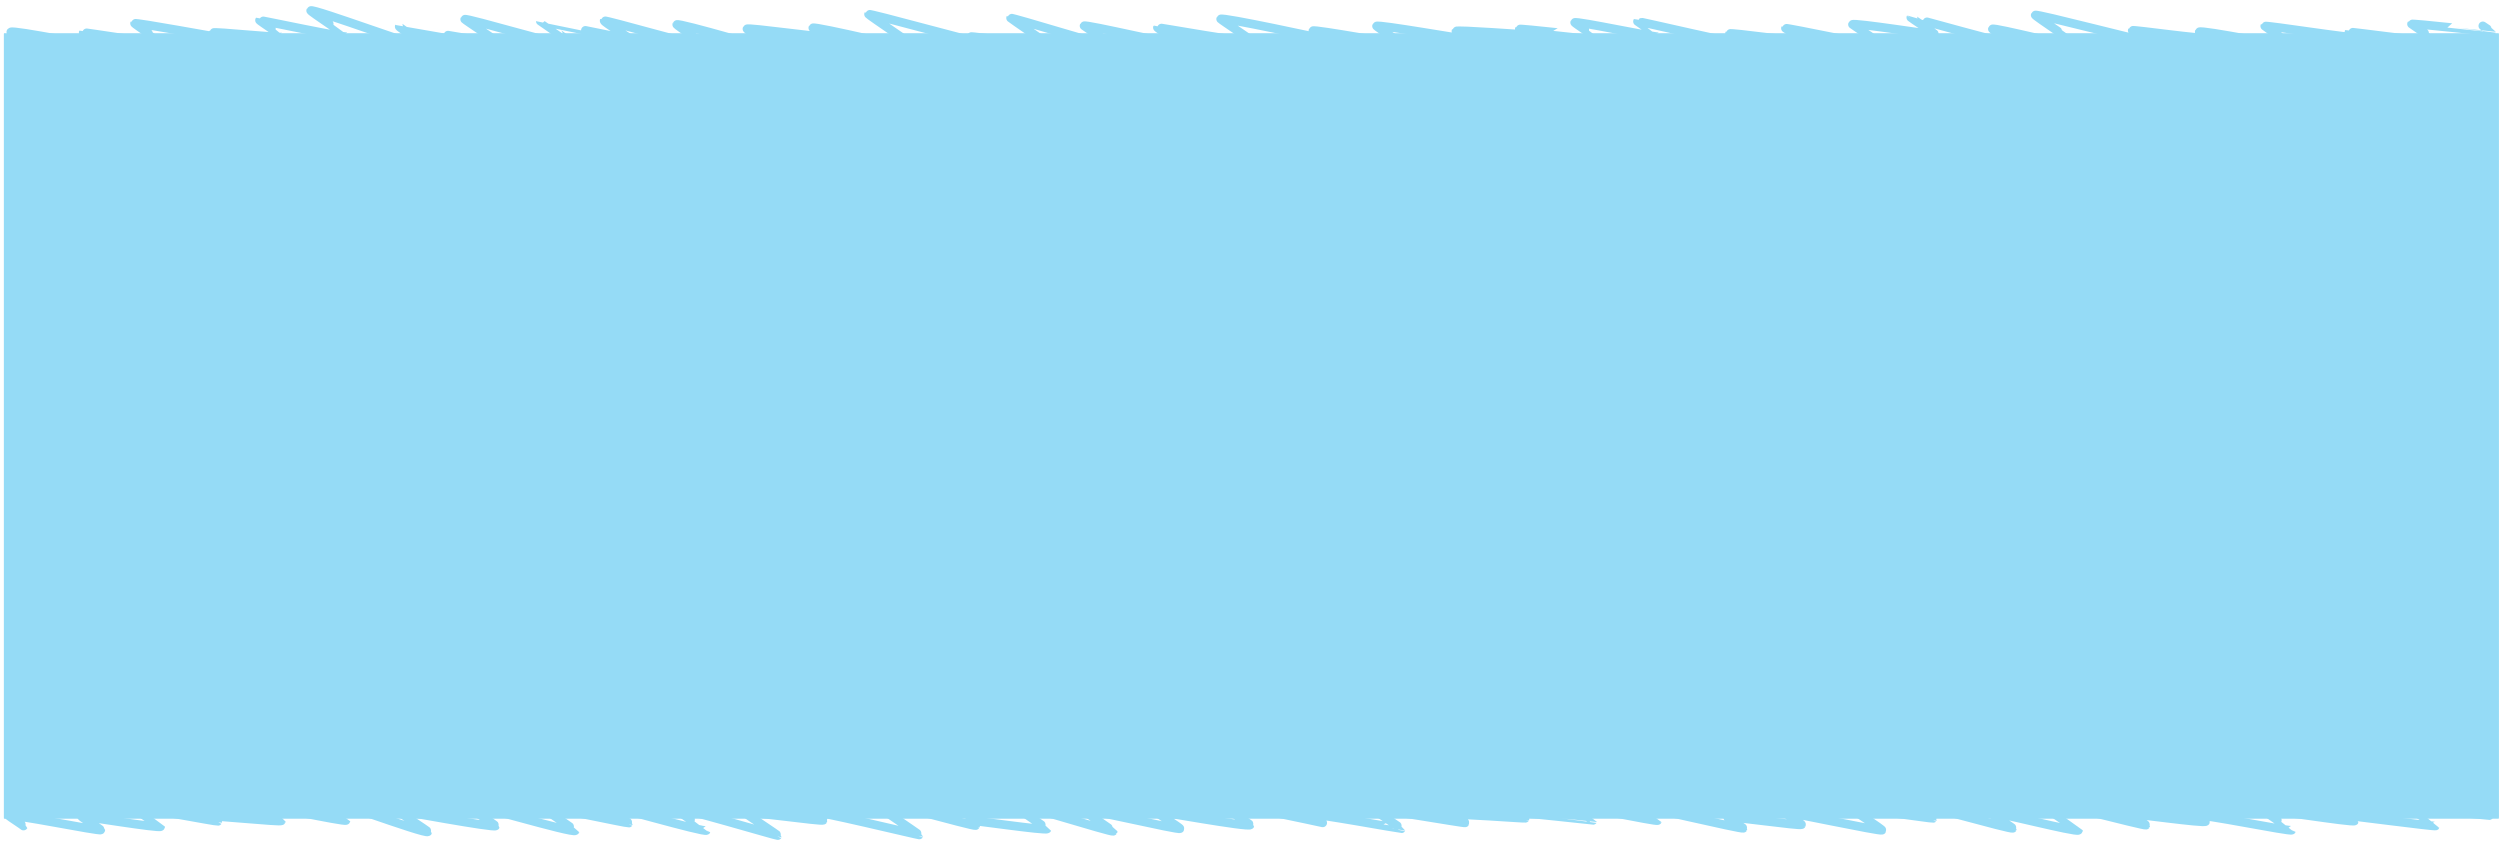 <svg width="1439" height="487" viewBox="0 0 1439 487" fill="none" xmlns="http://www.w3.org/2000/svg">
<path d="M1429.12 14.896C1429.12 14.896 1434.08 18.209 1434.08 18.306C1434.08 18.402 1388.44 13.252 1388.08 13.832C1388.08 13.832 1403.08 24.206 1403.06 24.279C1402.8 24.811 1352.24 18.088 1352.1 18.378C1351.96 18.669 1356.48 21.28 1356.42 21.401C1355.86 22.61 1303.99 14.267 1303.61 15.041C1303.61 15.21 1320.29 26.648 1320.27 26.673C1319.75 27.761 1266.63 16.806 1265.89 18.354C1265.89 18.354 1270.85 21.425 1270.71 21.715C1270.11 22.997 1227.57 16.879 1227.31 17.484C1227.31 17.629 1236.47 23.529 1236.33 23.795C1235.97 24.545 1171.97 7.617 1171.47 8.681C1171.23 9.165 1197.47 26.673 1197.47 26.769C1196.75 28.293 1147.46 15.428 1146.82 16.686C1146.66 17 1159.8 25.367 1159.66 25.633C1159.22 26.552 1099.96 9.939 1099.88 10.084C1099.8 10.229 1114.1 19.539 1113.88 19.902C1113.66 20.265 1066.88 12.865 1066.3 14.074C1066.3 14.243 1084.64 26.165 1084.4 26.721C1083.94 27.664 1028 15.67 1027.72 16.274C1027.72 16.274 1038.36 23.045 1038.12 23.529C1037.66 24.52 995.955 18.475 995.535 19.321C995.535 19.539 1004.66 25.391 1004.56 25.609C1004.16 26.431 942.812 11.97 942.552 12.357C942.552 12.357 955.233 21.159 955.213 21.183C954.813 22.054 906.95 11.801 906.39 12.962C906.25 13.252 918.051 21.014 918.031 21.062C918.011 21.111 874.769 16.226 874.529 16.71C874.289 17.193 879.189 19.612 879.069 19.878C878.949 20.144 838.447 16.927 838.047 17.919C838.047 17.919 844.847 22.054 844.627 22.513C844.407 22.973 792.924 13.808 792.344 15.017C792.224 15.283 808.025 25.778 807.945 25.899C807.865 26.02 756.222 16.686 755.742 17.677C758.119 19.109 760.417 20.724 762.622 22.513C762.622 22.513 703.239 9.576 702.619 10.954C702.519 11.172 721.02 23.456 720.9 23.698C720.14 25.319 666.397 15.525 666.217 15.863C666.037 16.202 680.638 25.27 680.398 25.778C679.878 26.866 624.515 13.687 623.995 14.872C623.995 14.872 641.996 27.156 641.856 27.326C641.456 28.172 582.092 9.721 581.712 10.398C581.712 10.568 604.014 25.802 603.954 25.923C603.354 27.156 558.911 20.458 558.591 21.087C558.591 21.256 562.751 23.964 562.751 23.988C562.371 24.787 500.328 7.4 499.948 8.198C499.788 8.56 530.39 29.163 530.29 29.357C530.189 29.55 468.486 14.751 467.866 16.057C467.866 16.274 475.126 20.651 474.946 21.014C474.506 21.933 430.484 15.597 429.964 16.637C429.764 17.073 448.965 29.454 448.805 29.792C448.645 30.131 390.222 12.72 389.542 14.146C389.362 14.509 407.783 26.842 407.763 26.866C407.063 28.341 348.099 11.172 347.759 11.946C347.419 12.72 363.18 22.296 363.02 22.61C362.86 22.924 311.017 12.115 311.017 12.164C311.017 12.212 332.318 26.842 332.238 26.987C331.318 28.922 268.075 9.915 267.495 11.1C267.395 11.317 286.576 23.916 286.396 24.279C285.776 25.584 229.833 15.21 229.793 15.307C229.553 15.791 247.634 27.253 247.454 27.616C246.534 29.55 179.65 4.401 178.83 6.118C178.61 6.602 200.311 21.014 200.271 21.111C199.771 22.151 149.548 11.438 149.388 11.656C149.228 11.873 163.129 21.135 163.089 21.208C162.649 22.151 123.087 17.943 122.707 18.789C122.587 19.031 126.707 21.208 126.547 21.474C126.387 21.74 77.844 12.671 77.464 13.469C77.324 13.735 93.465 24.569 93.465 24.617C92.925 25.754 48.083 18.354 47.903 18.717C47.723 19.08 59.343 26.213 59.163 26.576C58.703 27.567 7.02 16.903 6.24 18.427C6 18.644 14.701 24.182 14.621 24.327" stroke="#95DBF6" stroke-width="5" stroke-linecap="round" stroke-linejoin="round"/>
<path d="M1427.9 466.034C1427.9 466.034 1432.86 469.347 1432.8 469.468C1432.74 469.589 1387.22 464.39 1386.94 464.946C1386.94 464.946 1401.96 475.344 1401.92 475.417C1401.68 475.949 1351.12 469.226 1350.96 469.541C1350.8 469.855 1355.34 472.418 1355.28 472.539C1354.72 473.748 1302.85 465.285 1302.47 466.179C1302.47 466.325 1319.17 477.811 1319.15 477.835C1318.65 478.923 1265.49 467.945 1264.75 469.492C1264.75 469.492 1269.73 472.563 1269.59 472.854C1268.97 474.135 1226.43 468.017 1226.17 468.622C1226.17 468.767 1235.35 474.667 1235.23 474.958C1234.85 475.707 1170.85 458.756 1170.35 459.82C1170.11 460.327 1196.35 477.811 1196.35 477.908C1195.61 479.455 1146.24 466.542 1145.64 467.8C1145.48 468.114 1158.66 476.505 1158.54 476.771C1158.1 477.69 1098.82 461.077 1098.74 461.222C1098.66 461.367 1112.98 470.677 1112.74 471.04C1112.5 471.403 1066.2 464.342 1065.62 465.527C1065.62 465.696 1083.62 477.4 1083.28 477.859C1082.84 478.827 1026.88 466.808 1026.58 467.413C1026.58 467.413 1037.24 474.184 1037 474.667C1036.52 475.635 994.835 469.589 994.435 470.46C994.315 470.677 1003.54 476.529 1003.44 476.747C1003.04 477.569 941.672 463.084 941.432 463.471C941.432 463.471 954.153 472.273 954.133 472.322C953.713 473.168 905.83 462.915 905.29 464.076C905.13 464.366 916.951 472.152 916.931 472.201C916.911 472.249 873.689 467.364 873.449 467.848C873.209 468.332 878.089 470.726 877.949 470.992C877.809 471.258 837.227 468.162 836.787 469.057C836.787 469.057 843.547 473.168 843.327 473.628C843.107 474.087 791.644 464.922 791.064 466.131C790.944 466.397 806.745 476.892 806.685 477.013C806.625 477.134 754.962 467.8 754.482 468.791C756.852 470.223 759.144 471.839 761.342 473.628C761.342 473.628 701.959 460.69 701.339 462.069C701.339 462.286 719.76 474.595 719.64 474.837C718.88 476.433 665.117 466.639 664.937 466.977C664.757 467.316 679.478 476.457 679.218 476.965C678.698 478.053 623.215 464.874 622.715 465.962C622.715 465.962 640.716 478.319 640.716 478.488C640.316 479.334 580.812 460.787 580.452 461.561C580.452 461.73 602.834 477.013 602.774 477.134C602.173 478.391 557.691 471.669 557.391 472.297C558.743 473.349 560.138 474.317 561.571 475.199C561.171 475.997 499.148 458.635 498.768 459.408C498.608 459.771 529.209 480.374 529.109 480.592C529.009 480.81 467.366 465.889 466.746 467.195C466.746 467.413 474.006 471.814 473.846 472.152C473.406 473.071 429.344 466.736 428.844 467.775C428.624 468.211 447.845 480.616 447.685 480.955C447.525 481.293 389.082 463.858 388.402 465.285C388.222 465.647 406.663 477.98 406.643 478.004C405.943 479.48 346.959 462.31 346.639 463.084C346.319 463.858 362.08 473.458 361.92 473.773C361.76 474.087 309.917 463.278 309.917 463.302C309.917 463.326 331.198 477.98 331.138 478.125C330.198 480.06 266.955 461.053 266.375 462.238C266.375 462.455 285.456 475.054 285.276 475.417C284.656 476.723 228.733 466.349 228.673 466.445C228.433 466.929 246.494 478.367 246.314 478.754C245.394 480.689 178.55 455.564 177.73 457.281C177.49 457.764 199.191 472.152 199.171 472.249C198.671 473.289 148.428 462.576 148.288 462.794C148.148 463.012 162.029 472.273 161.989 472.467C161.549 473.386 121.987 469.178 121.587 470.049C121.467 470.315 125.587 472.346 125.447 472.757C125.307 473.168 76.824 463.882 76.444 464.68C76.324 464.946 92.445 475.756 92.445 475.804C91.885 476.965 47.063 469.565 46.883 469.928C46.703 470.29 58.003 477.352 58.003 477.714C57.523 478.706 5.88 468.041 5.1 469.613C5.1 469.807 13.601 475.32 13.521 475.465" stroke="#95DBF6" stroke-width="5" stroke-linecap="round" stroke-linejoin="round"/>
<path d="M2.76 19.612V470.75" stroke="#95DBF6" stroke-miterlimit="10"/>
<path d="M1437.8 19.612V470.75" stroke="#95DBF6" stroke-miterlimit="10"/>
<path d="M1437.8 19.612H2.76V470.75H1437.8V19.612Z" fill="#95DBF6" stroke="#95DBF6" stroke-miterlimit="10"/>
</svg>
